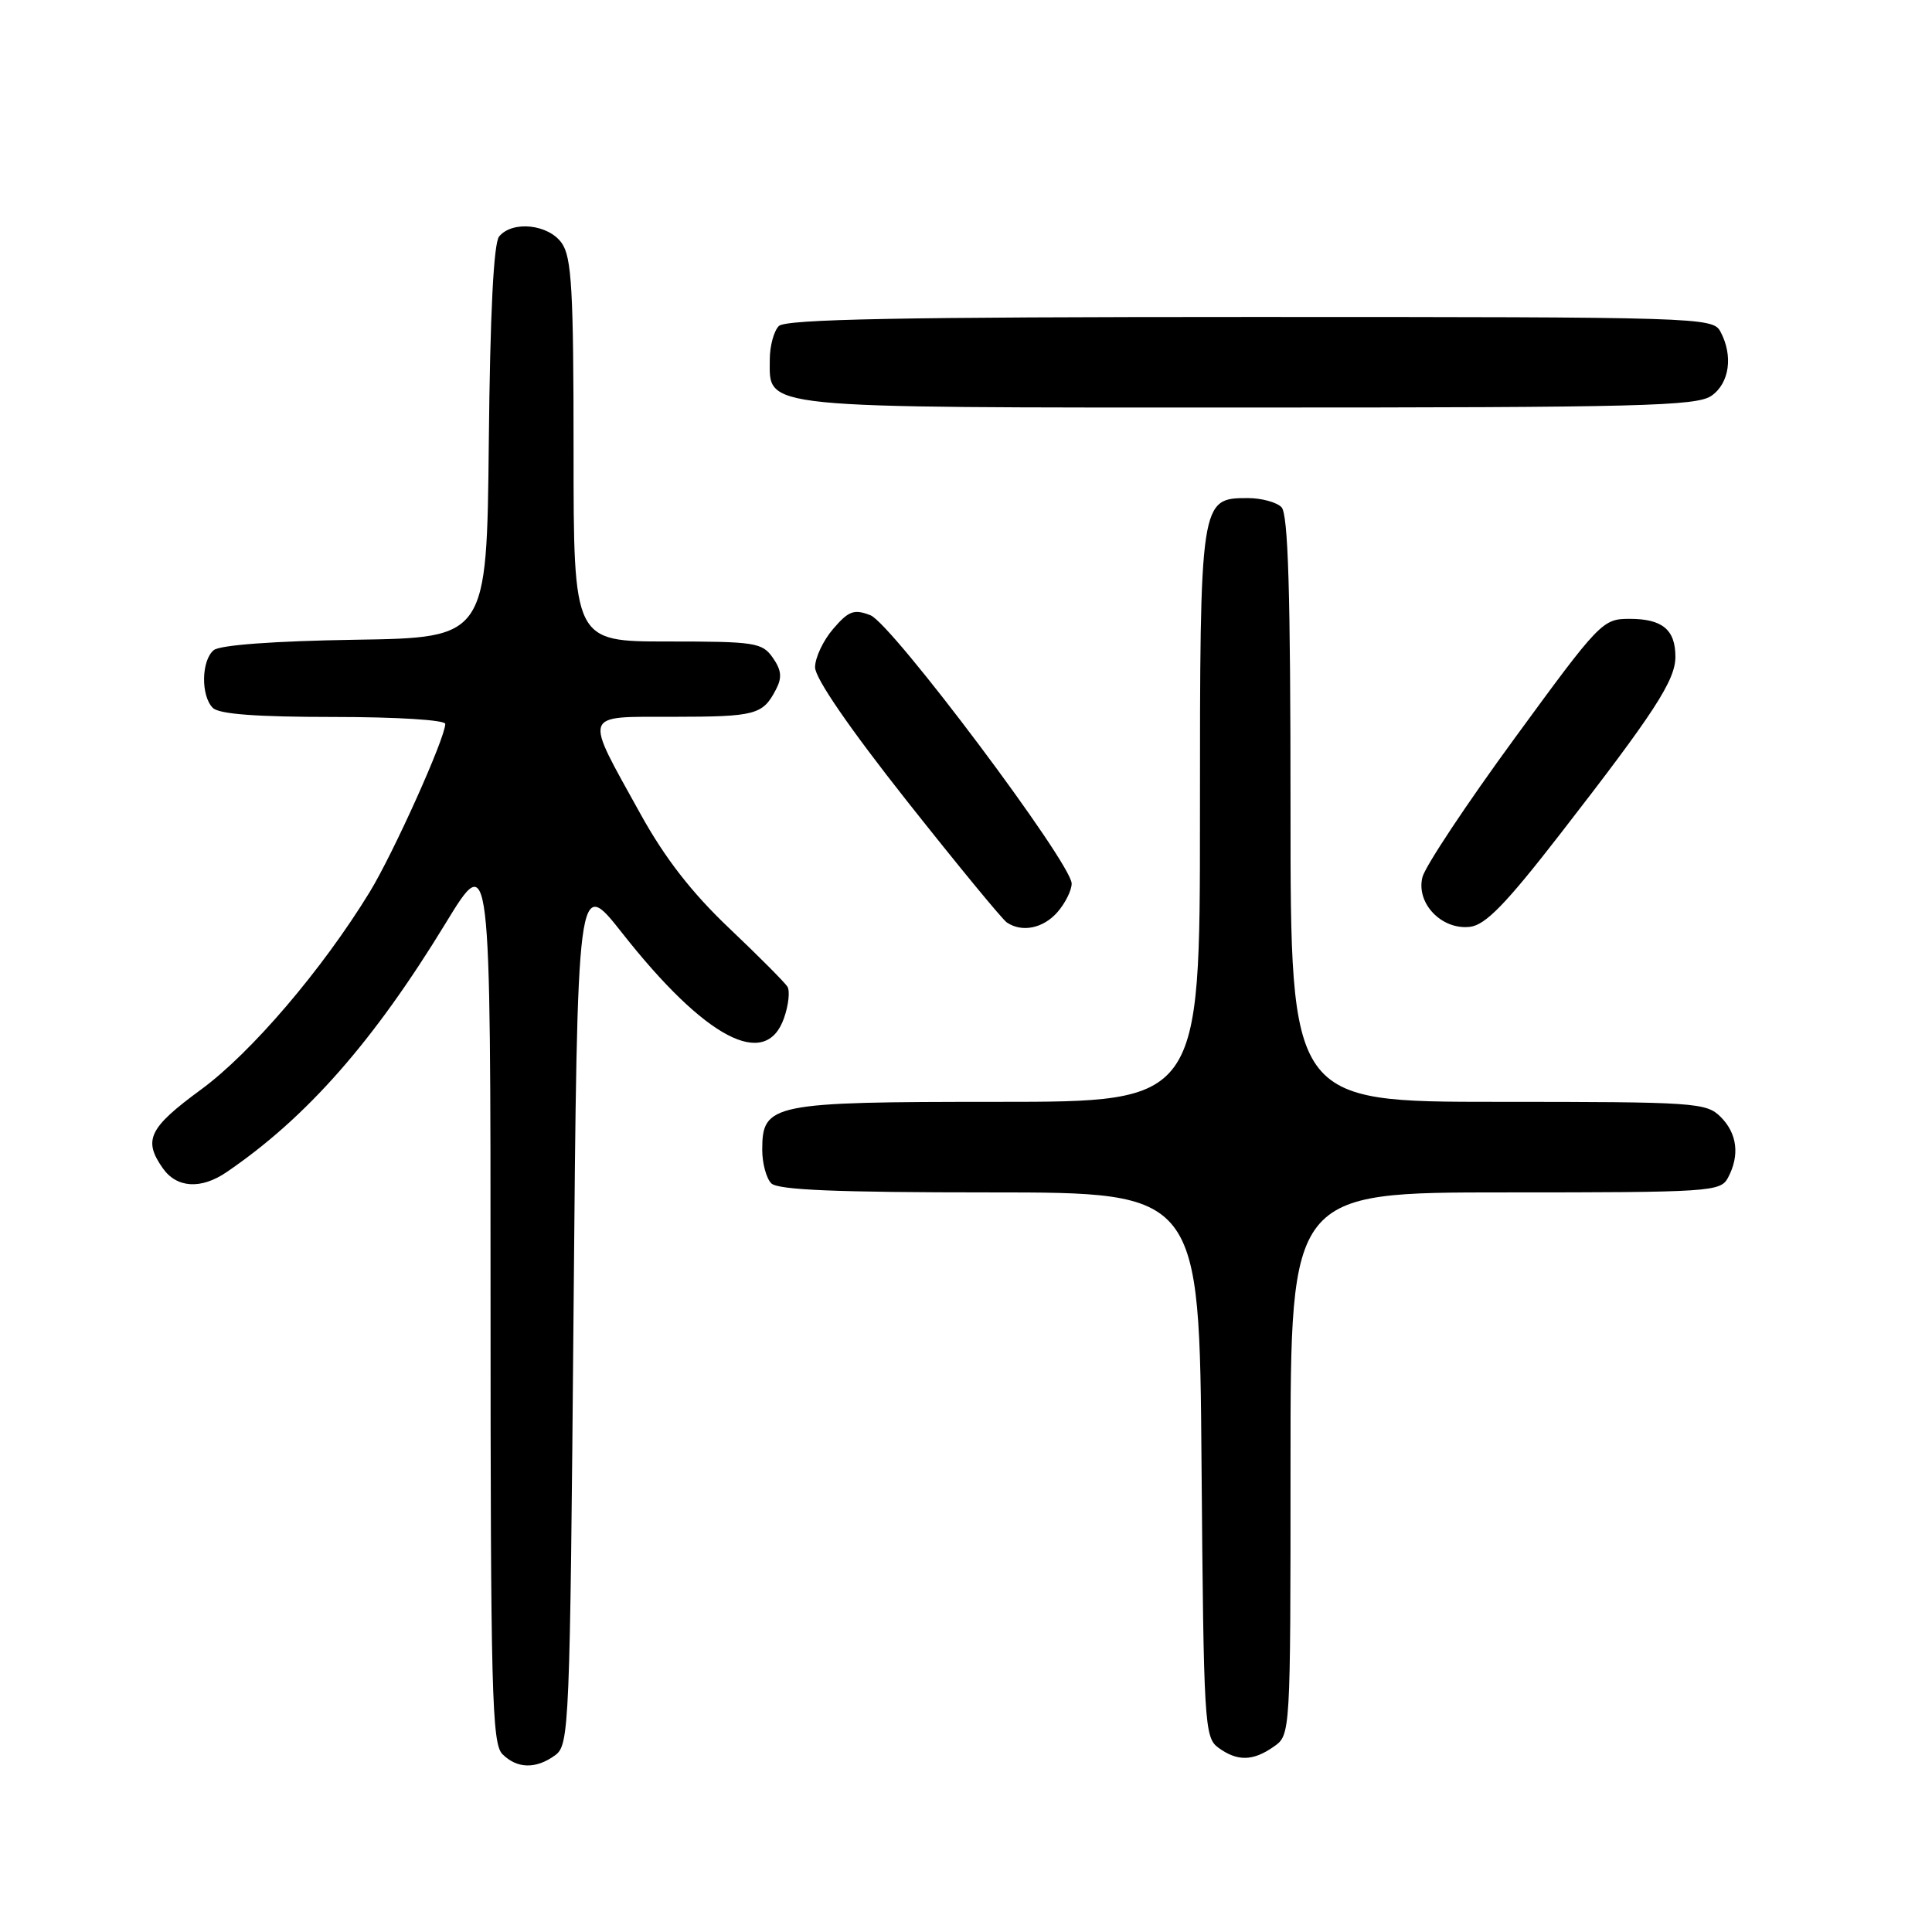 <?xml version="1.0" encoding="UTF-8" standalone="no"?>
<!DOCTYPE svg PUBLIC "-//W3C//DTD SVG 1.1//EN" "http://www.w3.org/Graphics/SVG/1.1/DTD/svg11.dtd" >
<svg xmlns="http://www.w3.org/2000/svg" xmlns:xlink="http://www.w3.org/1999/xlink" version="1.1" viewBox="0 0 256 256">
 <g >
 <path fill="currentColor"
d=" M 73.56 232.58 C 75.43 231.21 75.52 229.12 76.00 173.62 C 76.50 116.09 76.50 116.09 82.44 123.63 C 93.47 137.64 101.47 141.84 103.89 134.89 C 104.49 133.17 104.69 131.31 104.34 130.74 C 103.99 130.18 100.51 126.68 96.60 122.97 C 91.64 118.26 88.10 113.70 84.87 107.86 C 77.32 94.21 77.05 95.00 89.18 94.98 C 100.11 94.97 101.06 94.72 102.80 91.40 C 103.65 89.79 103.56 88.82 102.40 87.15 C 100.99 85.14 100.05 85.00 88.44 85.00 C 76.00 85.00 76.00 85.00 76.00 59.72 C 76.00 38.46 75.75 34.09 74.44 32.22 C 72.68 29.71 67.91 29.20 66.14 31.33 C 65.41 32.21 64.94 41.51 64.77 58.58 C 64.50 84.50 64.50 84.50 47.07 84.77 C 36.29 84.94 29.14 85.47 28.32 86.15 C 26.67 87.52 26.60 92.20 28.20 93.80 C 29.03 94.63 34.02 95.00 44.20 95.00 C 52.55 95.00 59.00 95.40 59.00 95.92 C 59.00 97.78 52.12 113.08 48.98 118.21 C 42.69 128.49 33.29 139.49 26.64 144.37 C 19.74 149.43 18.94 151.05 21.56 154.78 C 23.41 157.43 26.63 157.63 30.03 155.31 C 40.64 148.07 49.49 138.01 59.05 122.33 C 65.00 112.58 65.00 112.58 65.00 171.72 C 65.00 224.15 65.18 231.04 66.57 232.43 C 68.52 234.38 71.02 234.43 73.56 232.58 Z  M 168.78 231.44 C 171.00 229.89 171.00 229.89 171.00 193.94 C 171.00 158.00 171.00 158.00 199.46 158.00 C 226.58 158.00 227.98 157.91 228.96 156.07 C 230.55 153.10 230.20 150.20 228.00 148.00 C 226.10 146.10 224.67 146.00 198.50 146.00 C 171.00 146.00 171.00 146.00 171.00 107.20 C 171.00 78.36 170.69 68.09 169.80 67.20 C 169.14 66.54 167.14 66.00 165.36 66.00 C 159.02 66.00 159.00 66.10 159.00 108.22 C 159.00 146.00 159.00 146.00 132.22 146.00 C 102.20 146.00 101.00 146.24 101.00 152.36 C 101.00 154.14 101.54 156.14 102.20 156.80 C 103.08 157.68 110.90 158.00 131.16 158.00 C 158.93 158.00 158.93 158.00 159.21 194.08 C 159.49 228.47 159.59 230.23 161.44 231.58 C 163.95 233.41 166.02 233.38 168.78 231.44 Z  M 140.13 120.85 C 141.16 119.66 142.00 117.97 142.00 117.08 C 142.00 114.39 118.17 82.61 115.33 81.52 C 113.16 80.68 112.45 80.94 110.40 83.33 C 109.08 84.86 108.00 87.15 108.00 88.42 C 108.00 89.87 112.56 96.50 120.16 106.12 C 126.85 114.58 132.81 121.83 133.41 122.23 C 135.43 123.60 138.25 123.01 140.13 120.85 Z  M 206.74 110.50 C 219.22 94.42 222.00 90.14 222.00 87.03 C 222.00 83.43 220.27 82.00 215.93 82.00 C 212.35 82.00 211.99 82.37 200.70 97.82 C 194.34 106.51 188.84 114.80 188.48 116.23 C 187.61 119.68 191.02 123.25 194.78 122.81 C 196.83 122.57 199.53 119.80 206.74 110.50 Z  M 226.78 52.44 C 229.17 50.77 229.68 47.13 227.96 43.93 C 226.96 42.05 225.21 42.00 165.66 42.00 C 119.35 42.00 104.11 42.29 103.20 43.20 C 102.54 43.86 102.00 45.86 102.00 47.64 C 102.00 54.21 99.90 54.00 165.50 54.00 C 217.33 54.00 224.83 53.81 226.78 52.44 Z "/>
</g>
</svg>